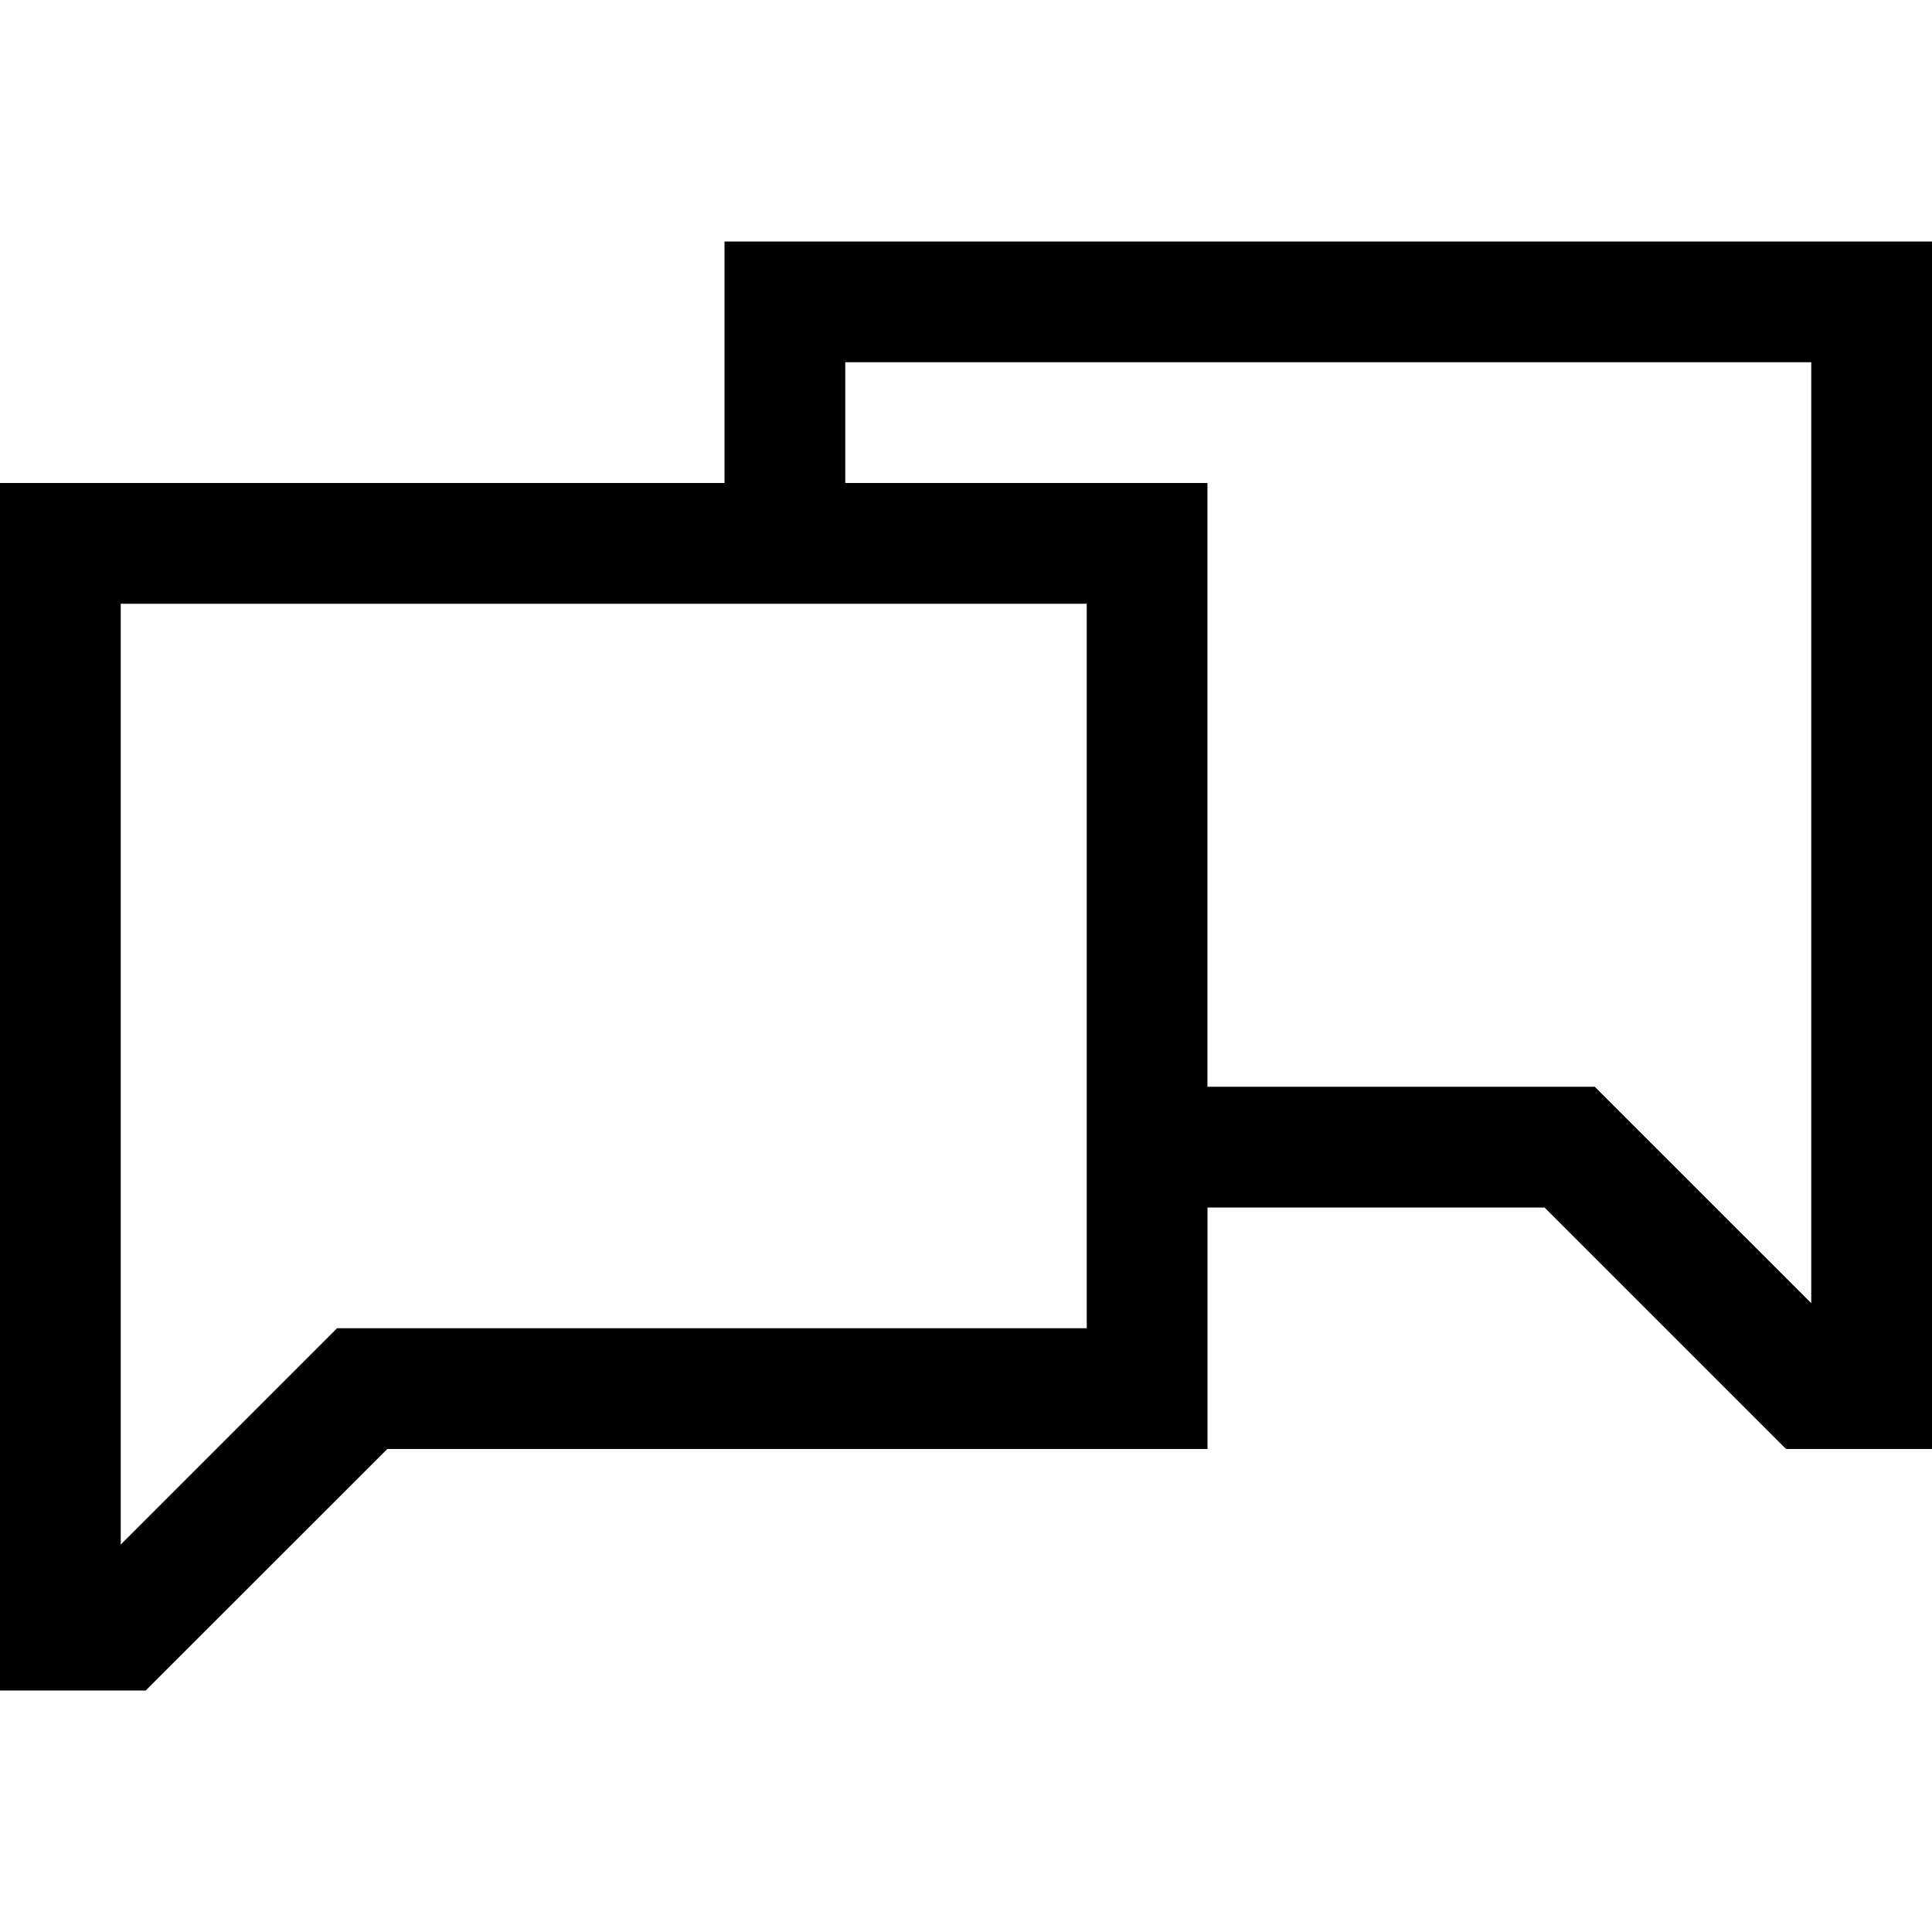 <?xml version="1.0" ?><svg enable-background="new 0 0 32 32" height="32px" id="svg2" version="1.1" viewBox="0 0 32 32" width="32px" xml:space="preserve" xmlns="http://www.w3.org/2000/svg" xmlns:cc="http://creativecommons.org/ns#" xmlns:dc="http://purl.org/dc/elements/1.1/" xmlns:inkscape="http://www.inkscape.org/namespaces/inkscape" xmlns:rdf="http://www.w3.org/1999/02/22-rdf-syntax-ns#" xmlns:sodipodi="http://sodipodi.sourceforge.net/DTD/sodipodi-0.dtd" xmlns:svg="http://www.w3.org/2000/svg"><g id="background"><rect fill="none" height="32" width="32" x="0"/></g><g id="chat"><path d="M12,4v4H0v20h2.413l4.002-4H20v-4h5.583l4,4H32V4H12z M18,22H5.583L2,25.583V10h16V22z M30,21.585L26.414,18h-6.415V8H14V6   h16V21.585z"/></g></svg>